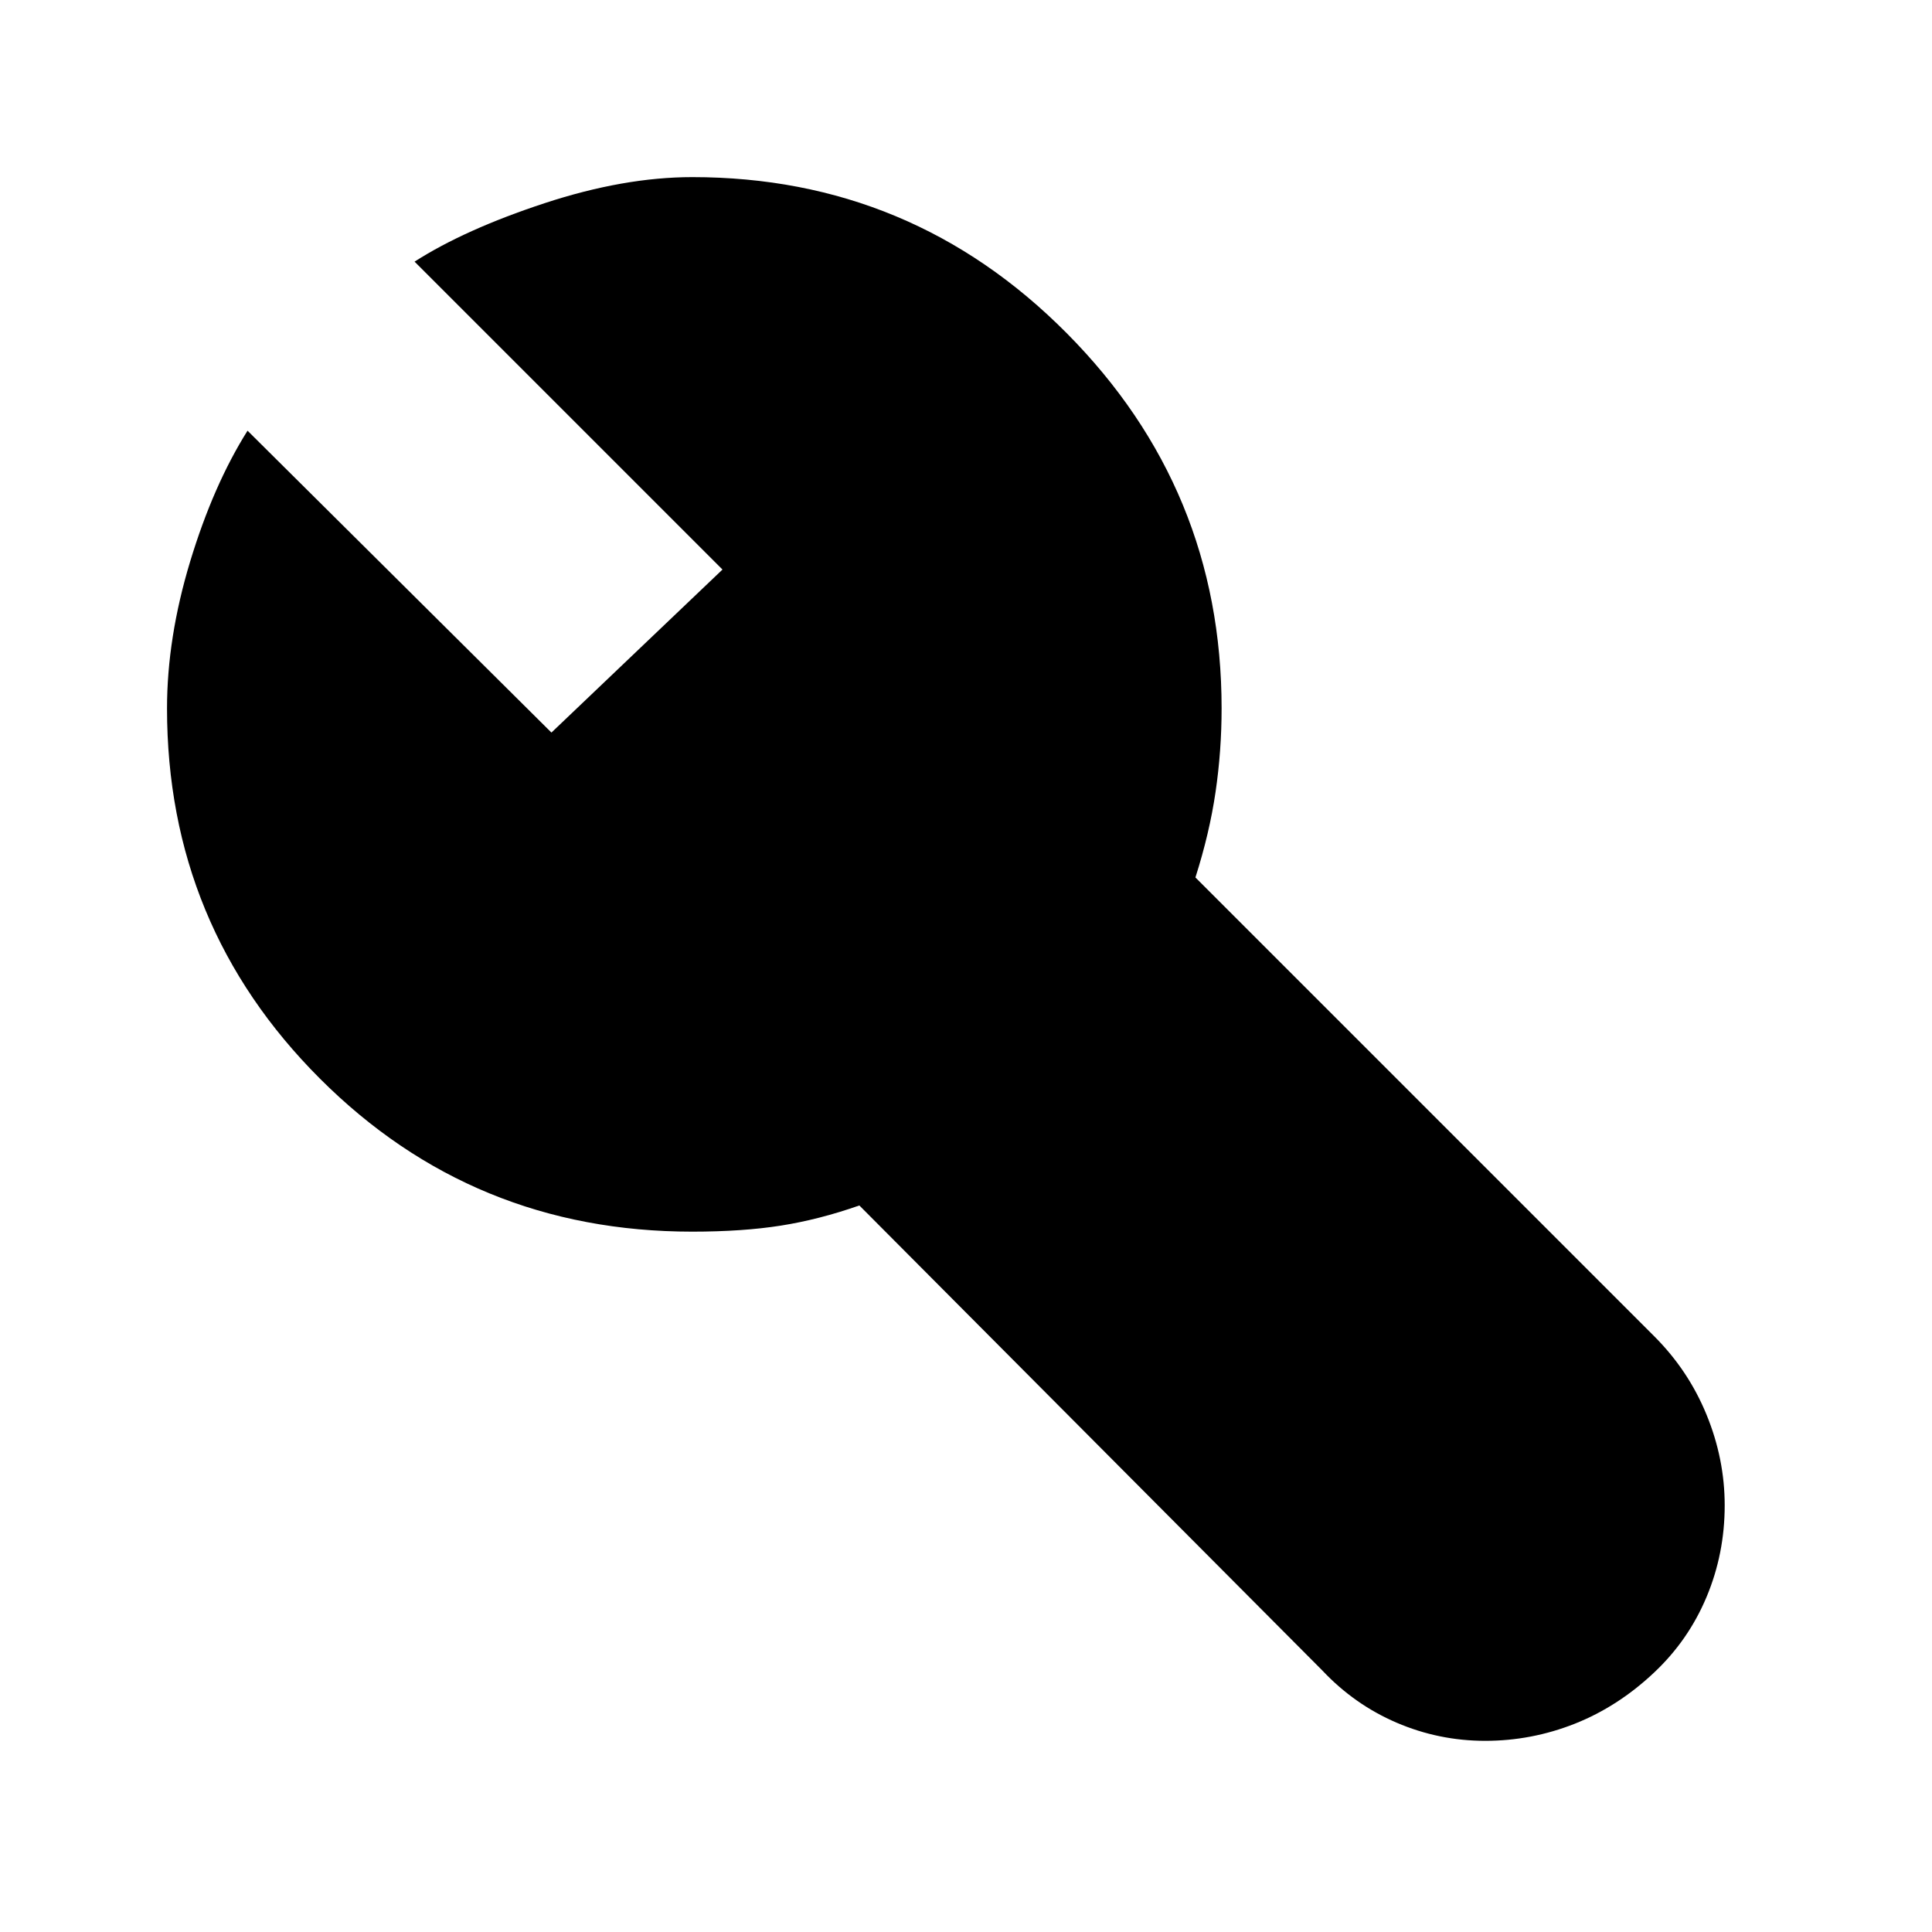 <svg xmlns="http://www.w3.org/2000/svg" height="40" width="40"><path d="M30.75 36.042Q29.792 36.042 28.917 35.667Q28.042 35.292 27.375 34.583L17.792 24.958Q16.958 25.25 16.167 25.375Q15.375 25.5 14.333 25.5Q9.792 25.5 6.625 22.333Q3.458 19.167 3.458 14.667Q3.458 13.208 3.937 11.625Q4.417 10.042 5.125 8.917L11.417 15.167L14.958 11.792L8.583 5.417Q9.625 4.75 11.271 4.208Q12.917 3.667 14.333 3.667Q18.875 3.667 22.083 6.896Q25.292 10.125 25.292 14.667Q25.292 15.542 25.167 16.396Q25.042 17.25 24.75 18.167L34.25 27.667Q34.958 28.375 35.333 29.292Q35.708 30.208 35.708 31.167Q35.708 32.167 35.333 33.062Q34.958 33.958 34.25 34.625Q33.5 35.333 32.604 35.688Q31.708 36.042 30.75 36.042Z"/></svg>